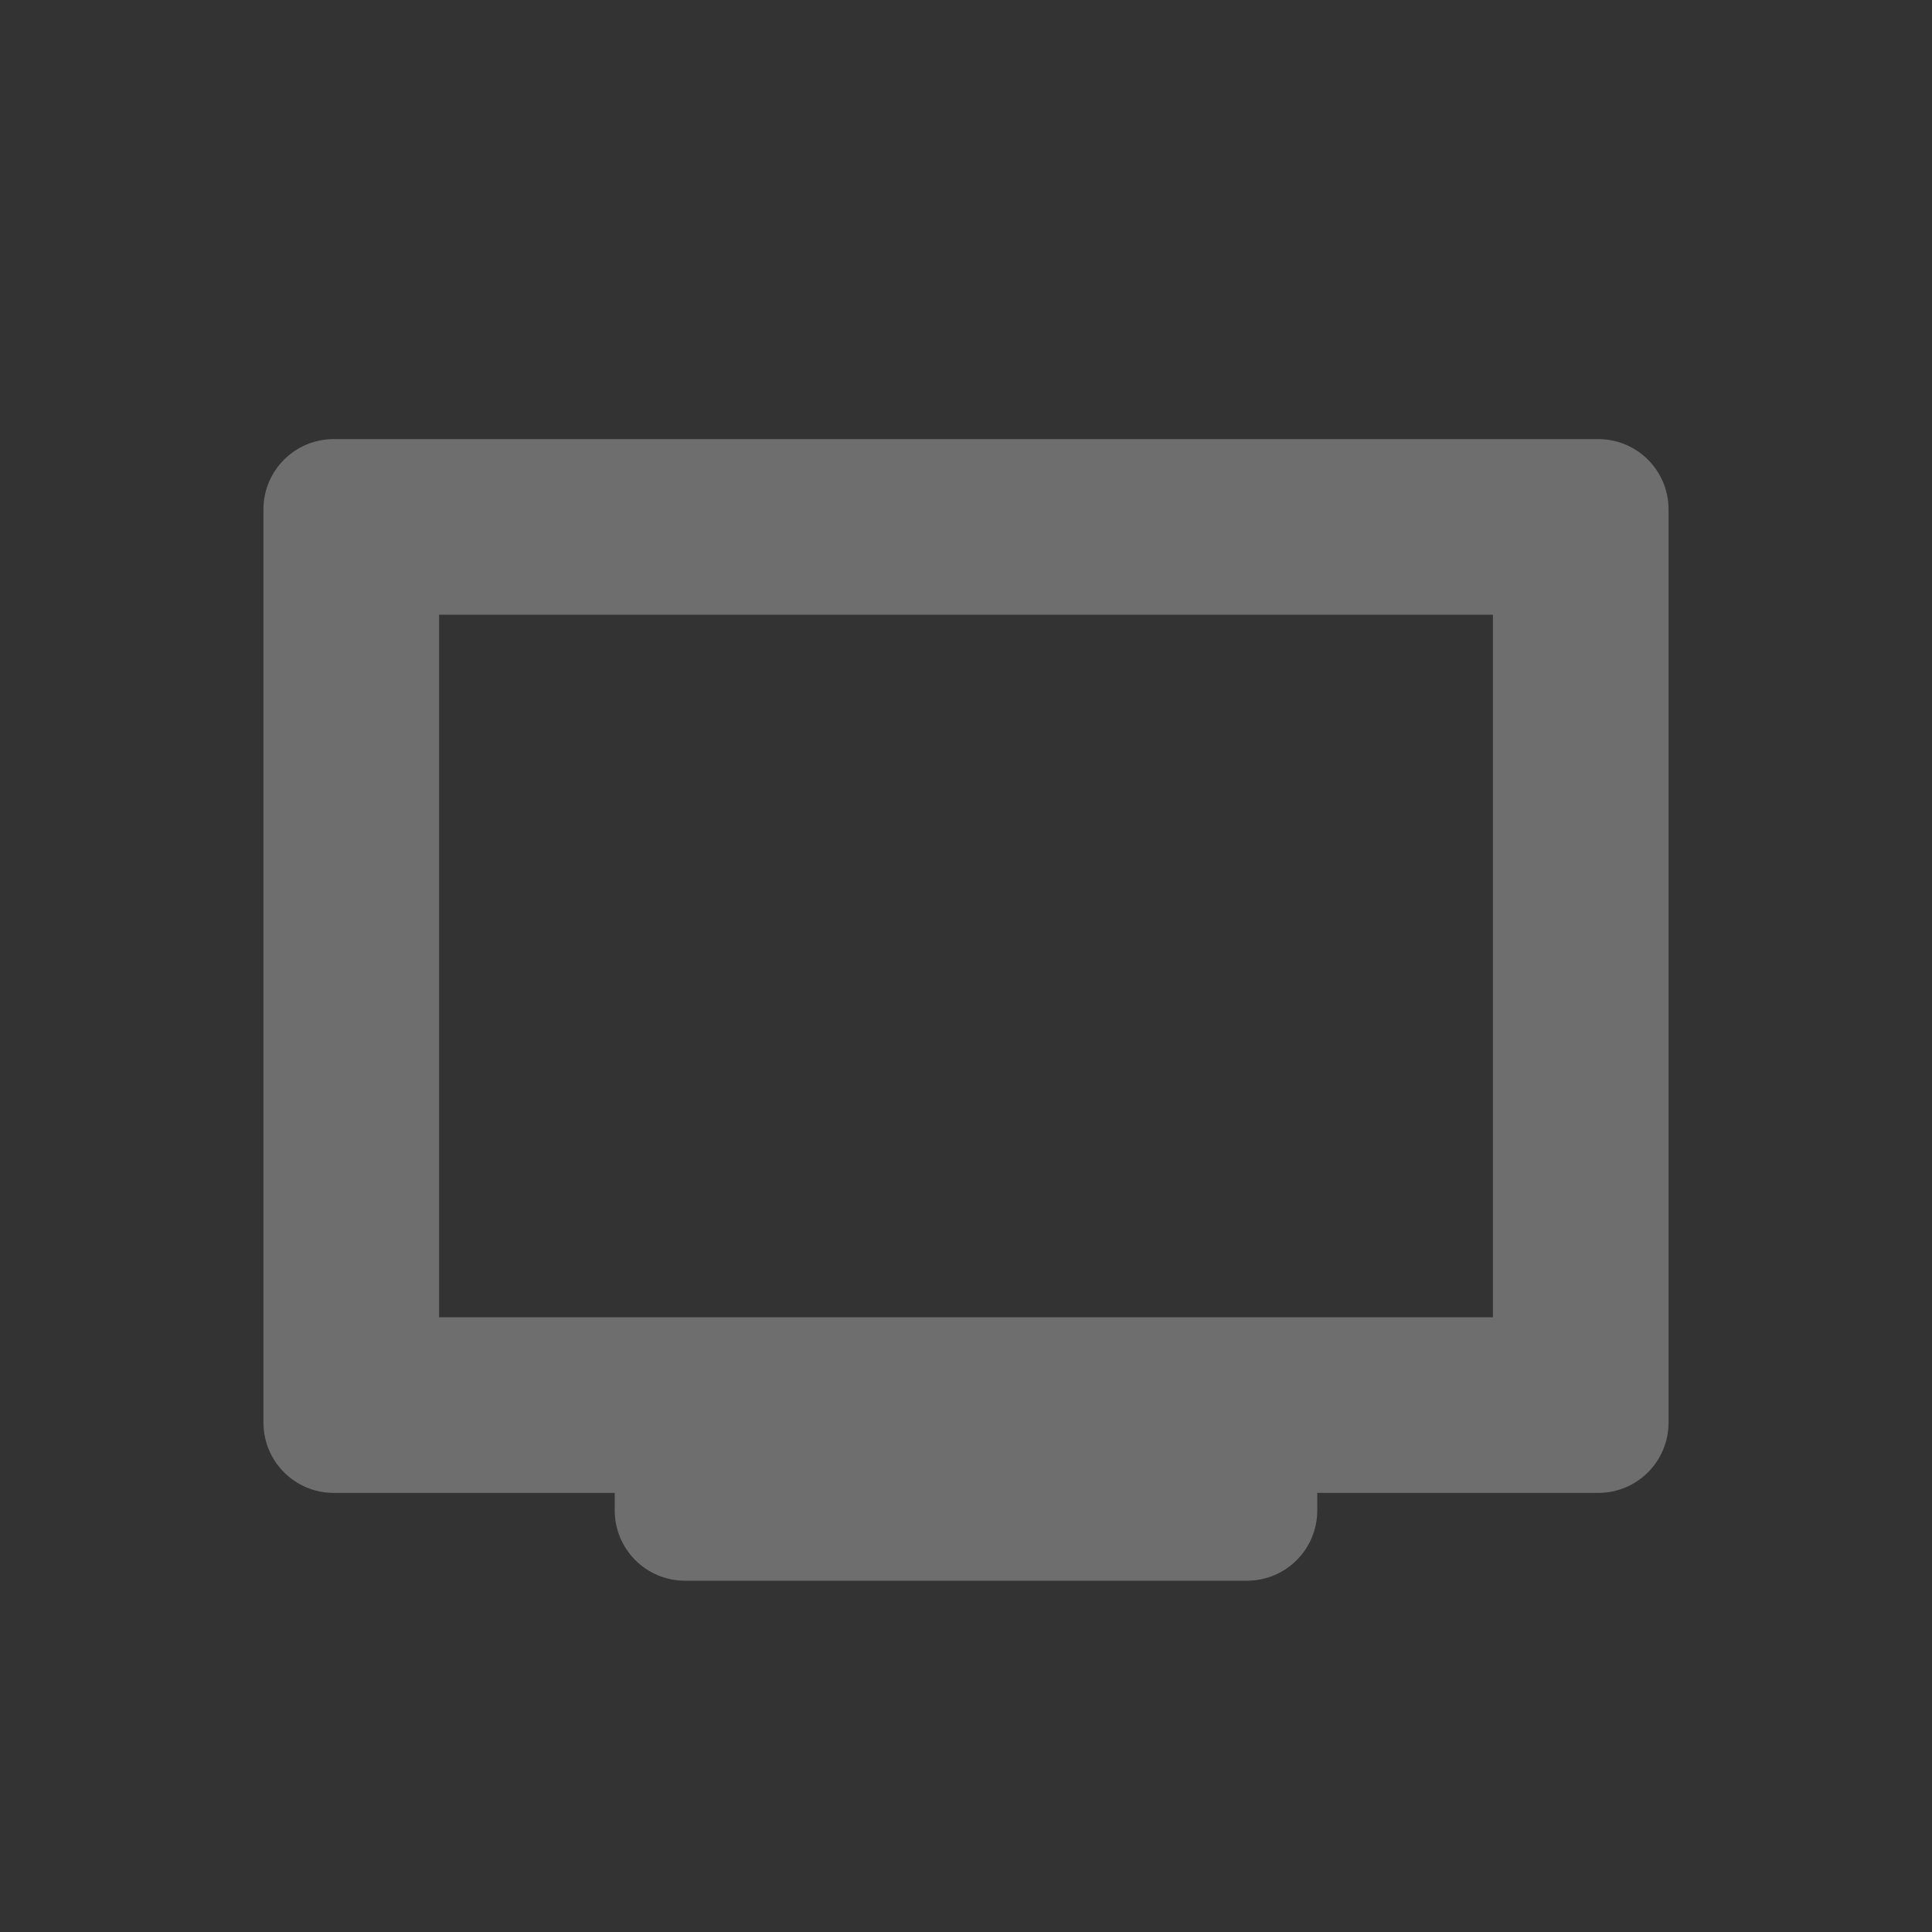 <svg xmlns="http://www.w3.org/2000/svg" width="22" height="22" version="1.1">
 <rect width="100%" height="100%" fill="#333333" stroke="none"/>
 <defs>
  <style id="current-color-scheme" type="text/css">
   .ColorScheme-Text { color:#f9f9f9; } .ColorScheme-Highlight { color:#4285f4; }
  </style>
 </defs>
 <path style="fill:currentColor;opacity:0.3" class="ColorScheme-Text" d="M 3.801,5 C 3.358,5 3,5.358 3,5.801 V 16.199 C 3,16.642 3.358,17 3.801,17 H 7 v 0.199 C 7,17.642 7.358,18 7.801,18 h 6.398 C 14.642,18 15,17.642 15,17.199 V 17 h 3.199 C 18.642,17 19,16.642 19,16.199 V 5.801 C 19,5.358 18.642,5 18.199,5 Z M 5,7 h 12 v 8 H 5 Z"/>
</svg>
